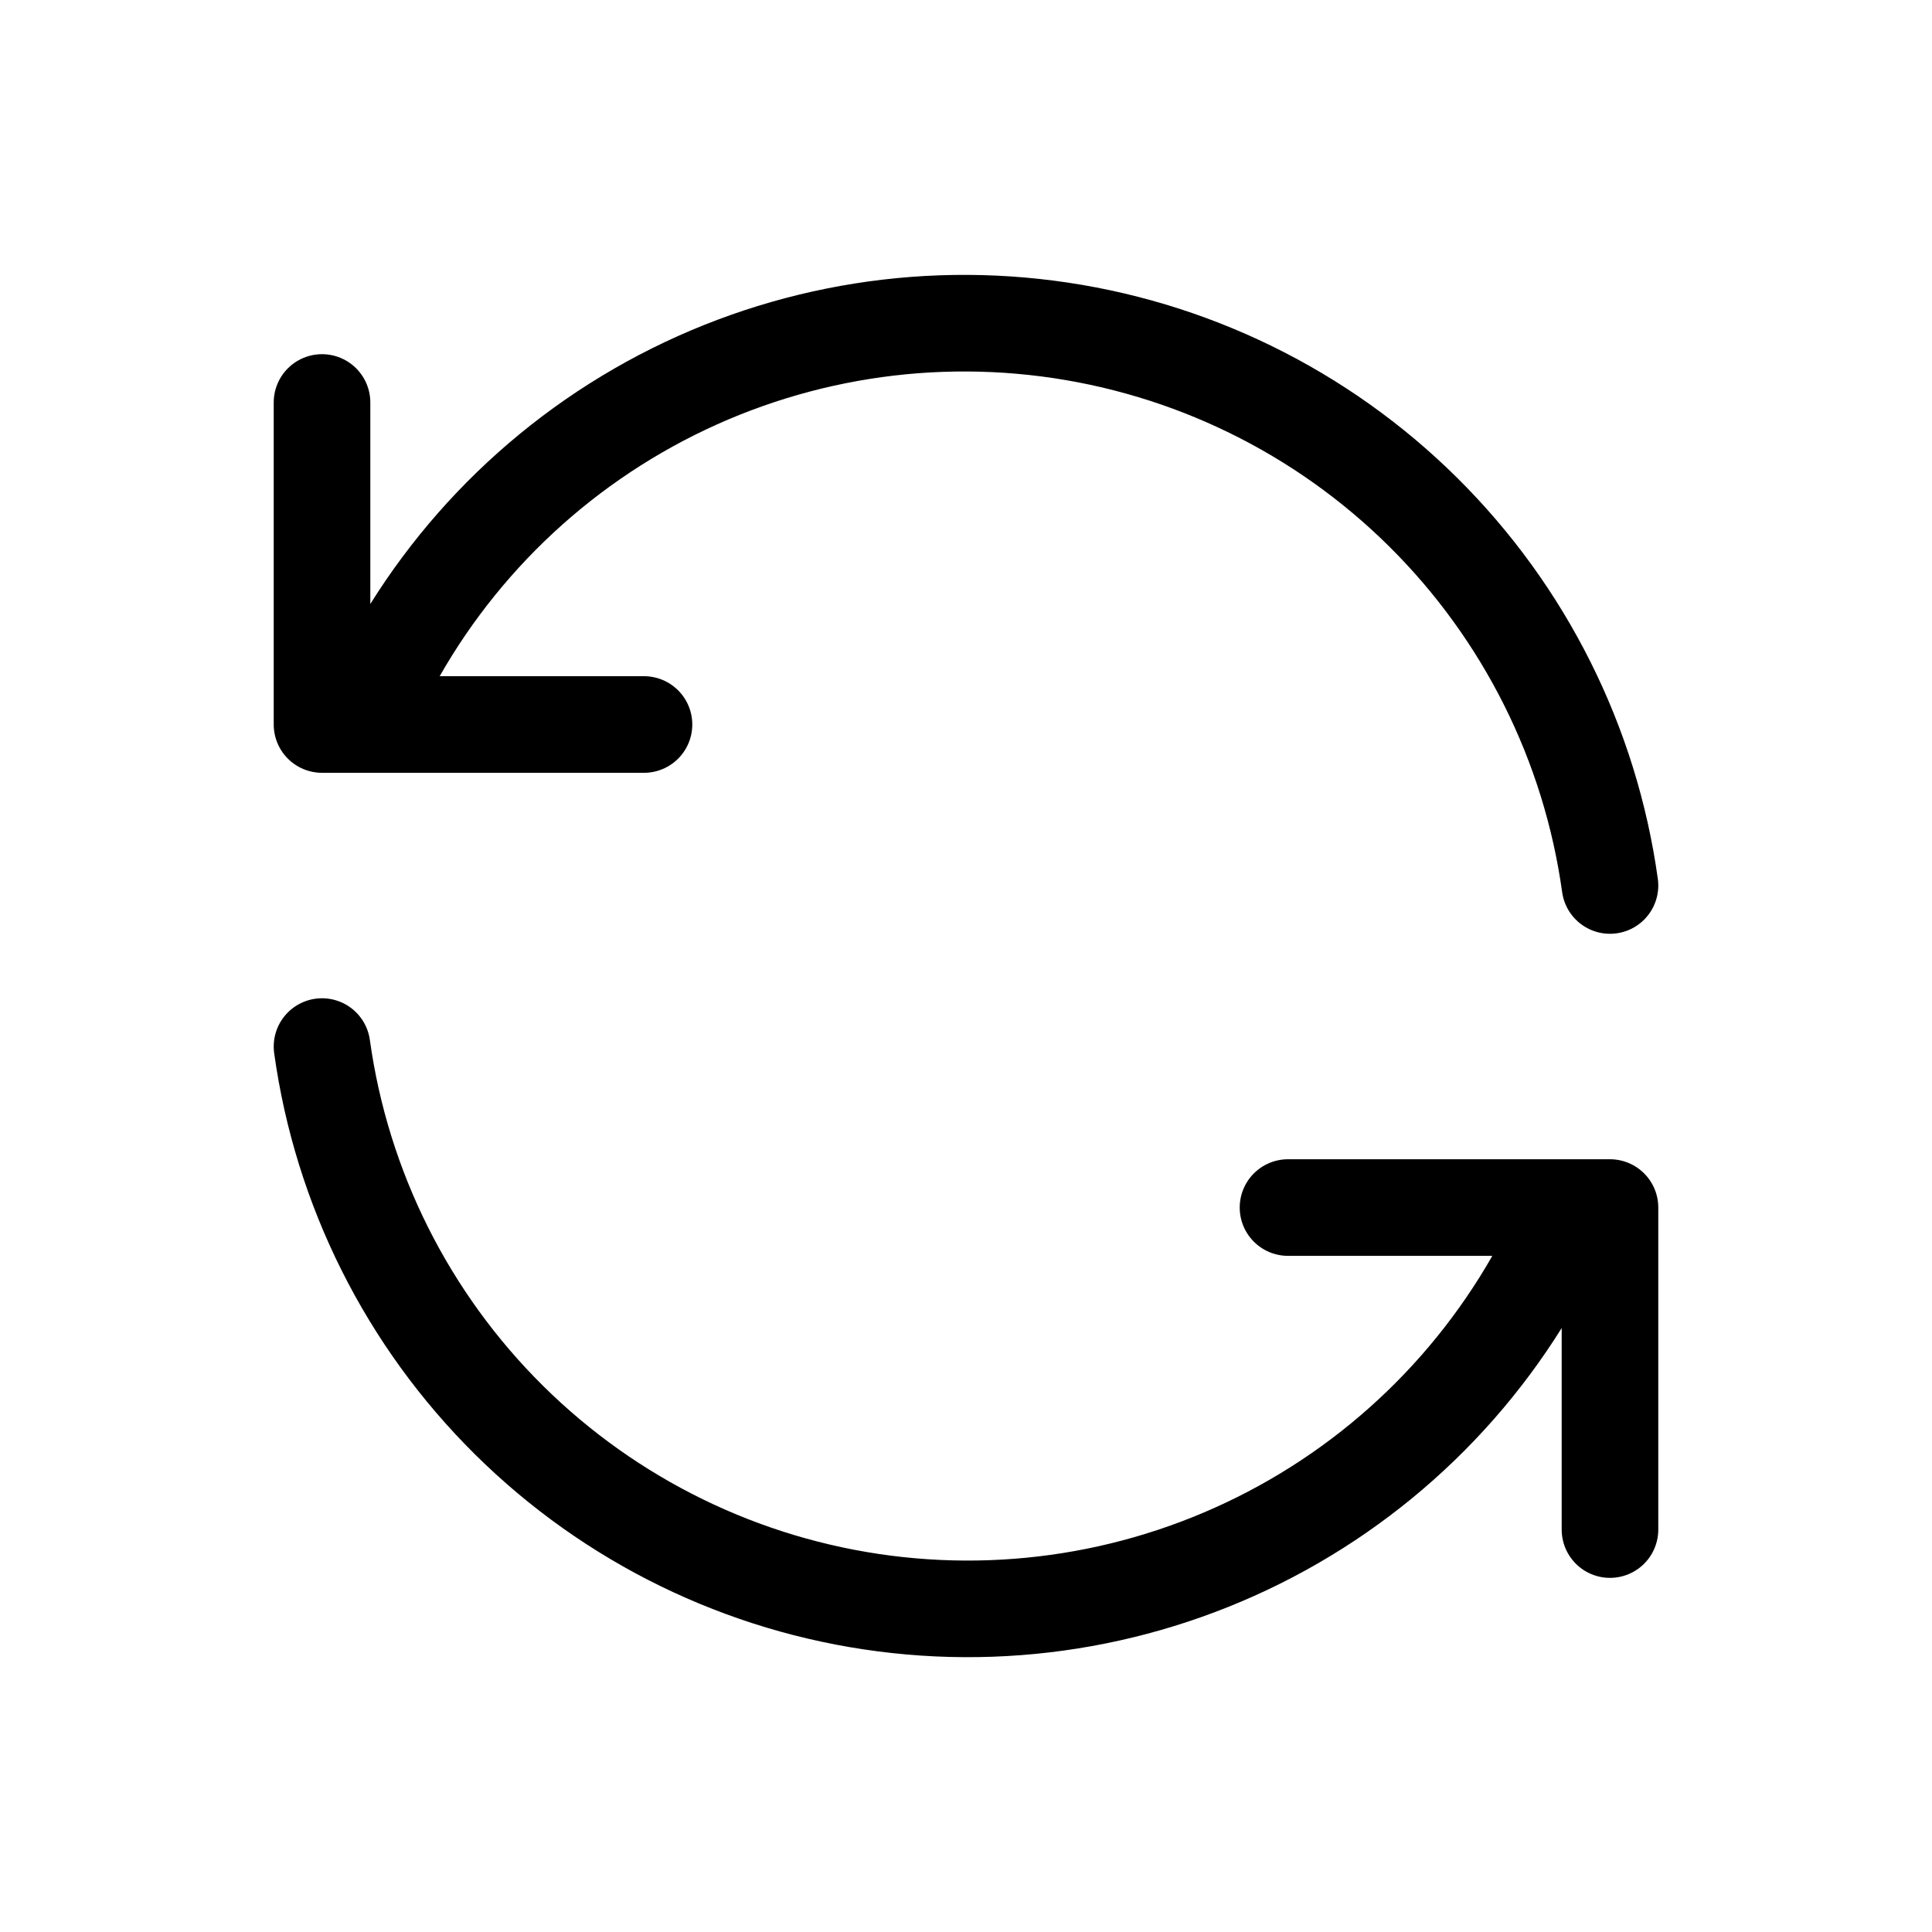 <svg width="40" height="40" viewBox="0 0 40 40" fill="none" xmlns="http://www.w3.org/2000/svg">
<g clip-path="url(#clip0_2201_5903)">
<path d="M33.333 18.333C32.926 15.4 31.565 12.683 29.461 10.599C27.357 8.515 24.626 7.181 21.689 6.802C18.753 6.423 15.773 7.021 13.209 8.502C10.645 9.983 8.639 12.266 7.5 15M6.667 8.333V15H13.333" stroke="black" stroke-width="2" stroke-linecap="round" stroke-linejoin="round"/>
<path d="M6.667 21.668C7.074 24.601 8.435 27.319 10.539 29.402C12.643 31.486 15.374 32.82 18.311 33.199C21.247 33.578 24.227 32.98 26.791 31.499C29.355 30.018 31.361 27.735 32.5 25.001M33.333 31.668V25.001H26.667" stroke="black" stroke-width="2" stroke-linecap="round" stroke-linejoin="round"/>
</g>
<defs>
<clipPath id="clip0_2201_5903">
<rect width="40" height="40" fill="white"/>
</clipPath>
</defs>
</svg>
